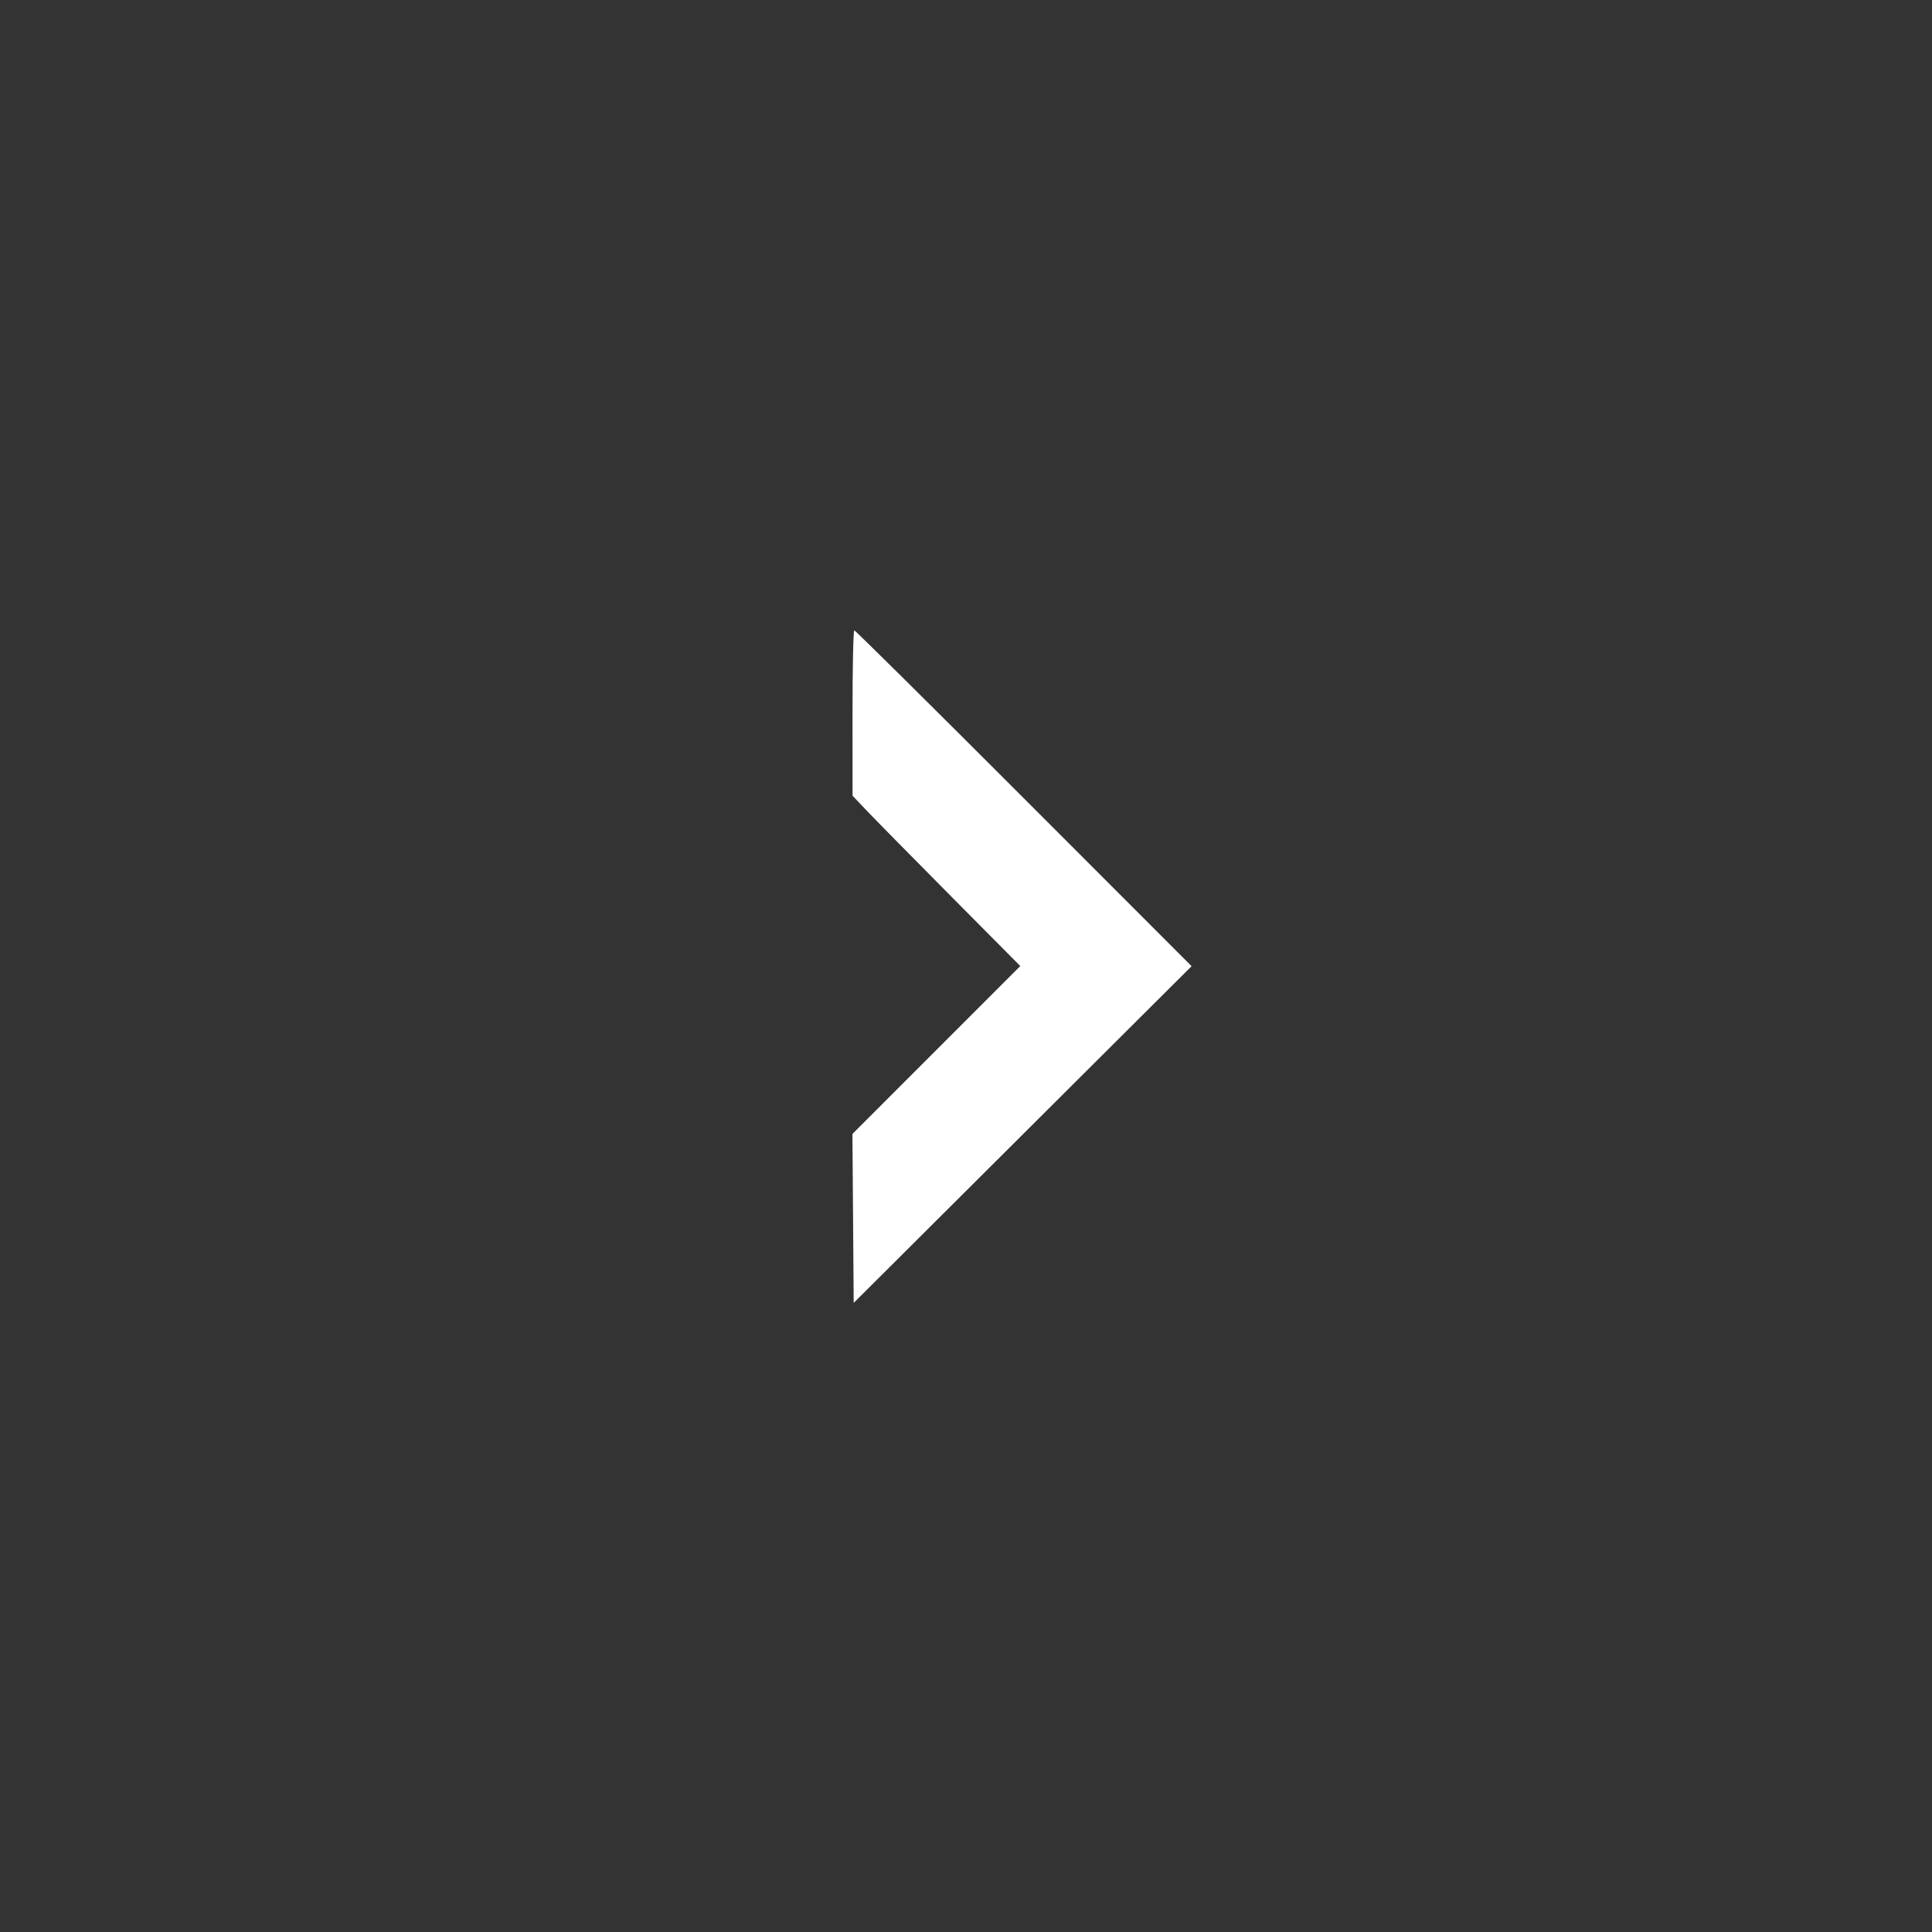 <svg xmlns="http://www.w3.org/2000/svg" width="60" height="60" viewBox="0 0 60 60"><rect x="0" y="0" width="60" height="60" fill="#333333" stroke="none"/><rect width="60" height="60" x="0" y="0" fill="transparent" rx="4.8"/><g width="30" height="30" fill="#FFF" viewBox="0 0 30 30"><path fill="#fff" fill-rule="evenodd" stroke="none" d="M 153.012 95.250 L 153.025 129.500 159.213 136 C 162.617 139.575, 178.242 155.441, 193.937 171.259 L 222.472 200.018 187.723 234.777 L 152.974 269.537 153.237 304.519 L 153.500 339.500 223.457 269.788 L 293.414 200.075 223.957 130.561 C 185.756 92.328, 154.162 61.036, 153.750 61.023 C 153.338 61.011, 153.006 76.412, 153.012 95.250" transform="translate(15, 15) scale(0.075) translate(0 0)"/></g></svg>